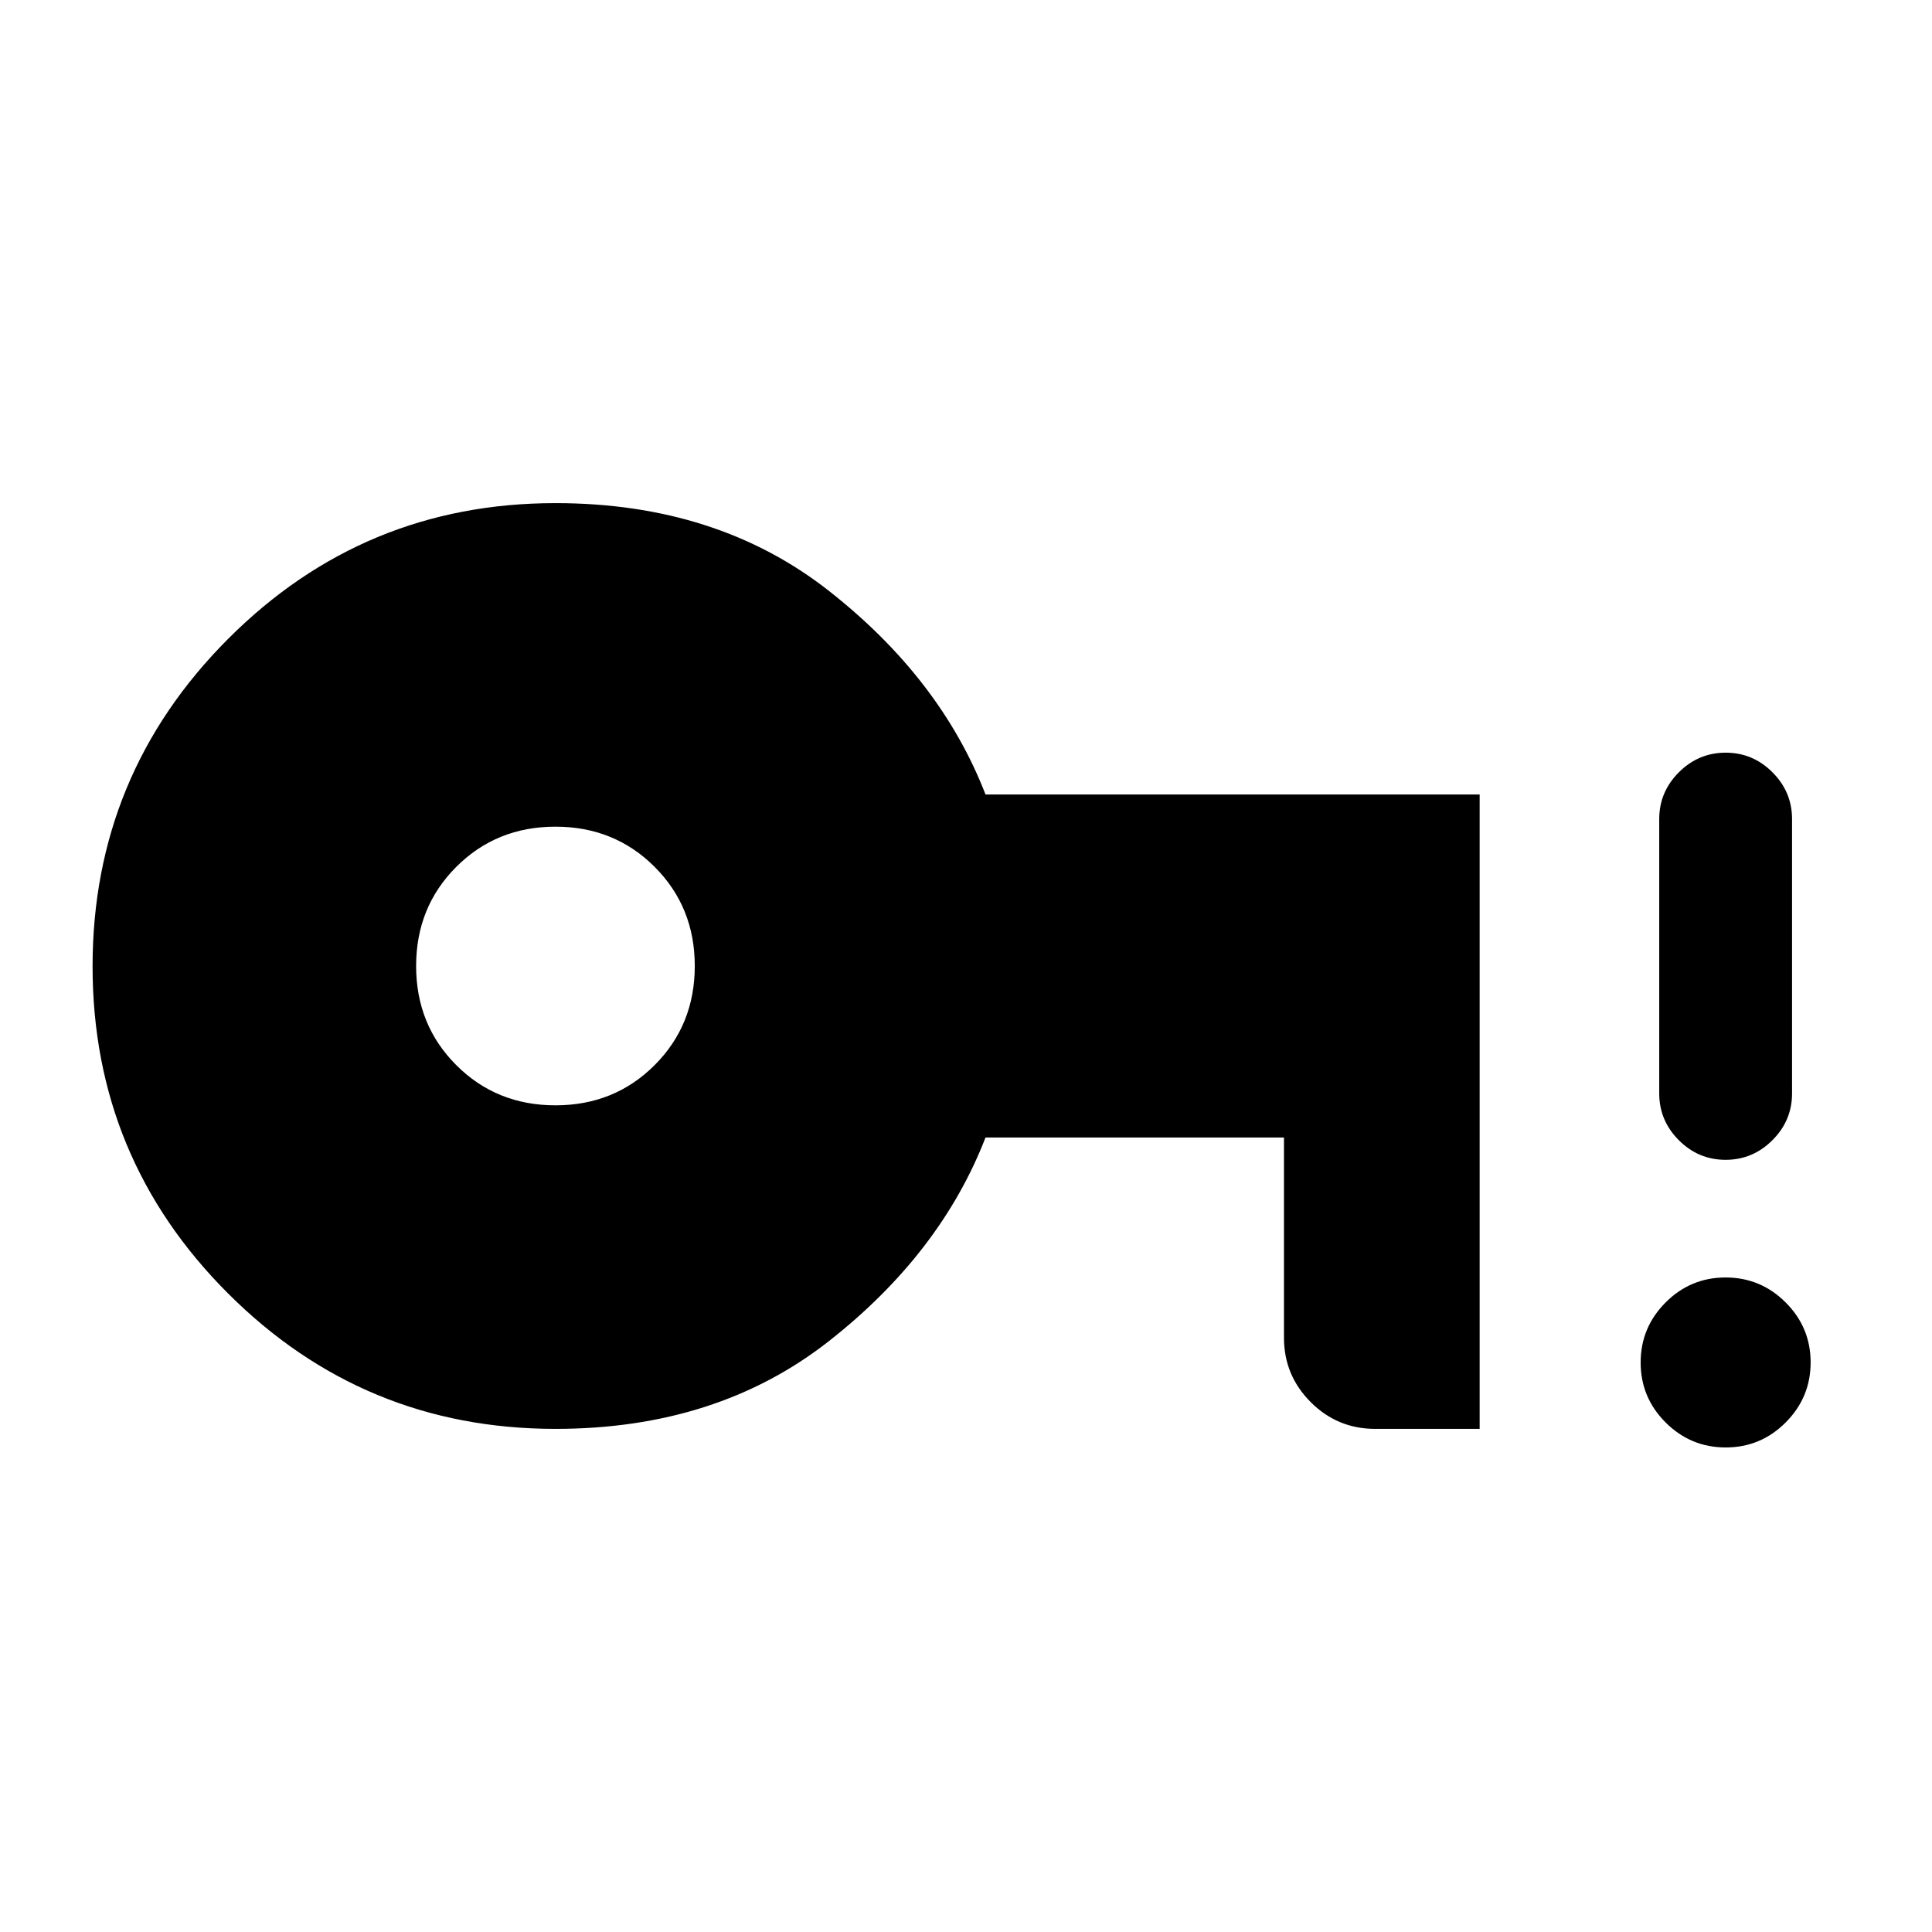<svg xmlns="http://www.w3.org/2000/svg" height="24" viewBox="0 96 960 960" width="24"><path d="M276 645.231q29.308 0 49.269-19.962 19.962-19.961 19.962-49.269t-19.962-49.269Q305.308 506.769 276 506.769t-49.269 19.962Q206.769 546.692 206.769 576t19.962 49.269q19.961 19.962 49.269 19.962ZM276 806q-95.333 0-162.667-67.28Q46 671.439 46 576.181q0-95.258 67.333-162.72Q180.667 346 276 346q80.308 0 135.846 43.577 55.539 43.577 77.847 101.192h245.538V806h-51.923q-18.731 0-32.02-13.288Q638 779.423 638 760.693v-99.462H489.693q-22.308 57.615-77.847 101.192Q356.308 806 276 806Zm581.489 9.231q-17.412 0-29.835-12.396-12.423-12.396-12.423-29.808t12.396-29.835q12.396-12.423 29.808-12.423 17.411 0 29.835 12.396 12.423 12.397 12.423 29.808 0 17.412-12.396 29.835-12.397 12.423-29.808 12.423Zm-.054-142.923q-13.512 0-23.242-9.75-9.731-9.75-9.731-23.251V503q0-13.5 9.757-23.25 9.758-9.75 23.27-9.75 13.511 0 23.242 9.75 9.731 9.75 9.731 23.25v136.307q0 13.501-9.758 23.251-9.758 9.75-23.269 9.75Z"/></svg>